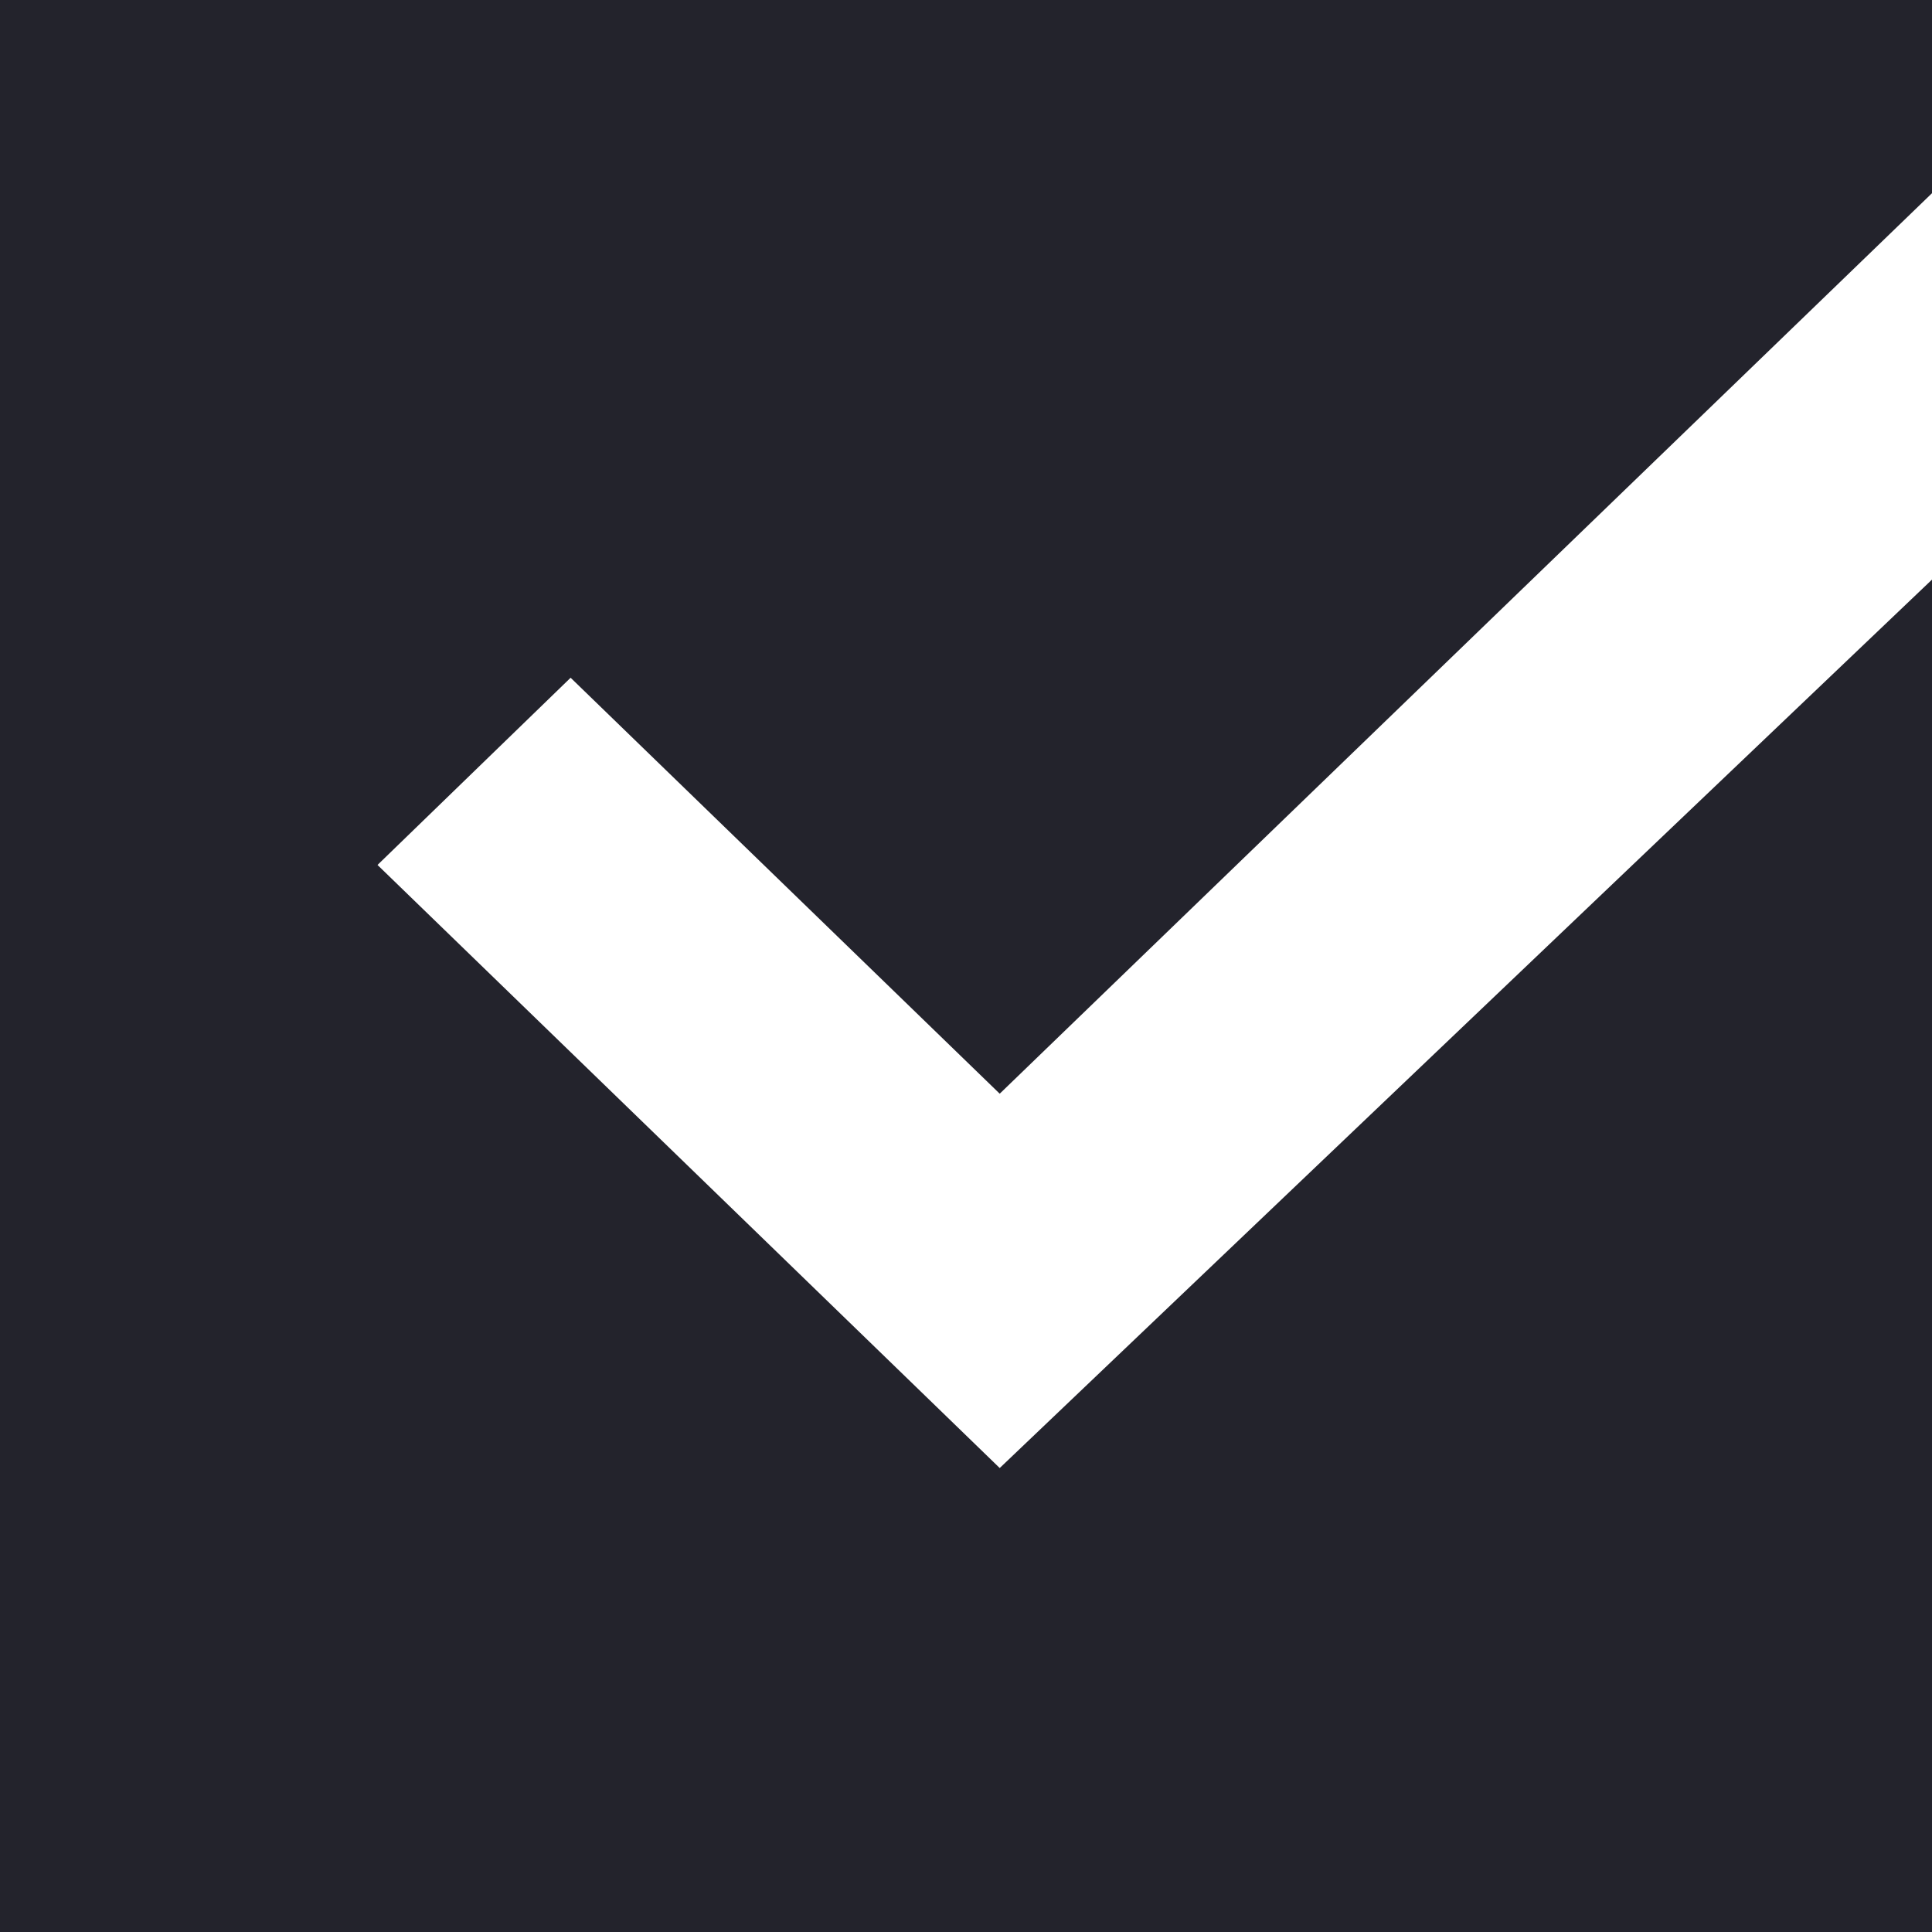 <?xml version="1.0" encoding="UTF-8" standalone="no"?>
<svg width="20px" height="20px" viewBox="0 0 20 20" version="1.1" xmlns="http://www.w3.org/2000/svg" xmlns:xlink="http://www.w3.org/1999/xlink" xmlns:sketch="http://www.bohemiancoding.com/sketch/ns">
    <!-- Generator: Sketch 3.3.3 (12081) - http://www.bohemiancoding.com/sketch -->
    <title>Shape</title>
    <desc>Created with Sketch.</desc>
    <defs></defs>
    <g id="Page-1" stroke="none" stroke-width="1" fill="none" fill-rule="evenodd" sketch:type="MSPage">
        <path d="M20,20 L0,20 L0,0 L20,0 L20,2 L10.349,11.322 L5.907,7.016 L3.908,8.954 L10.349,15.197 L20,6 L20,20 Z" id="Shape" fill="#23232C" sketch:type="MSShapeGroup"></path>
    </g>
</svg>